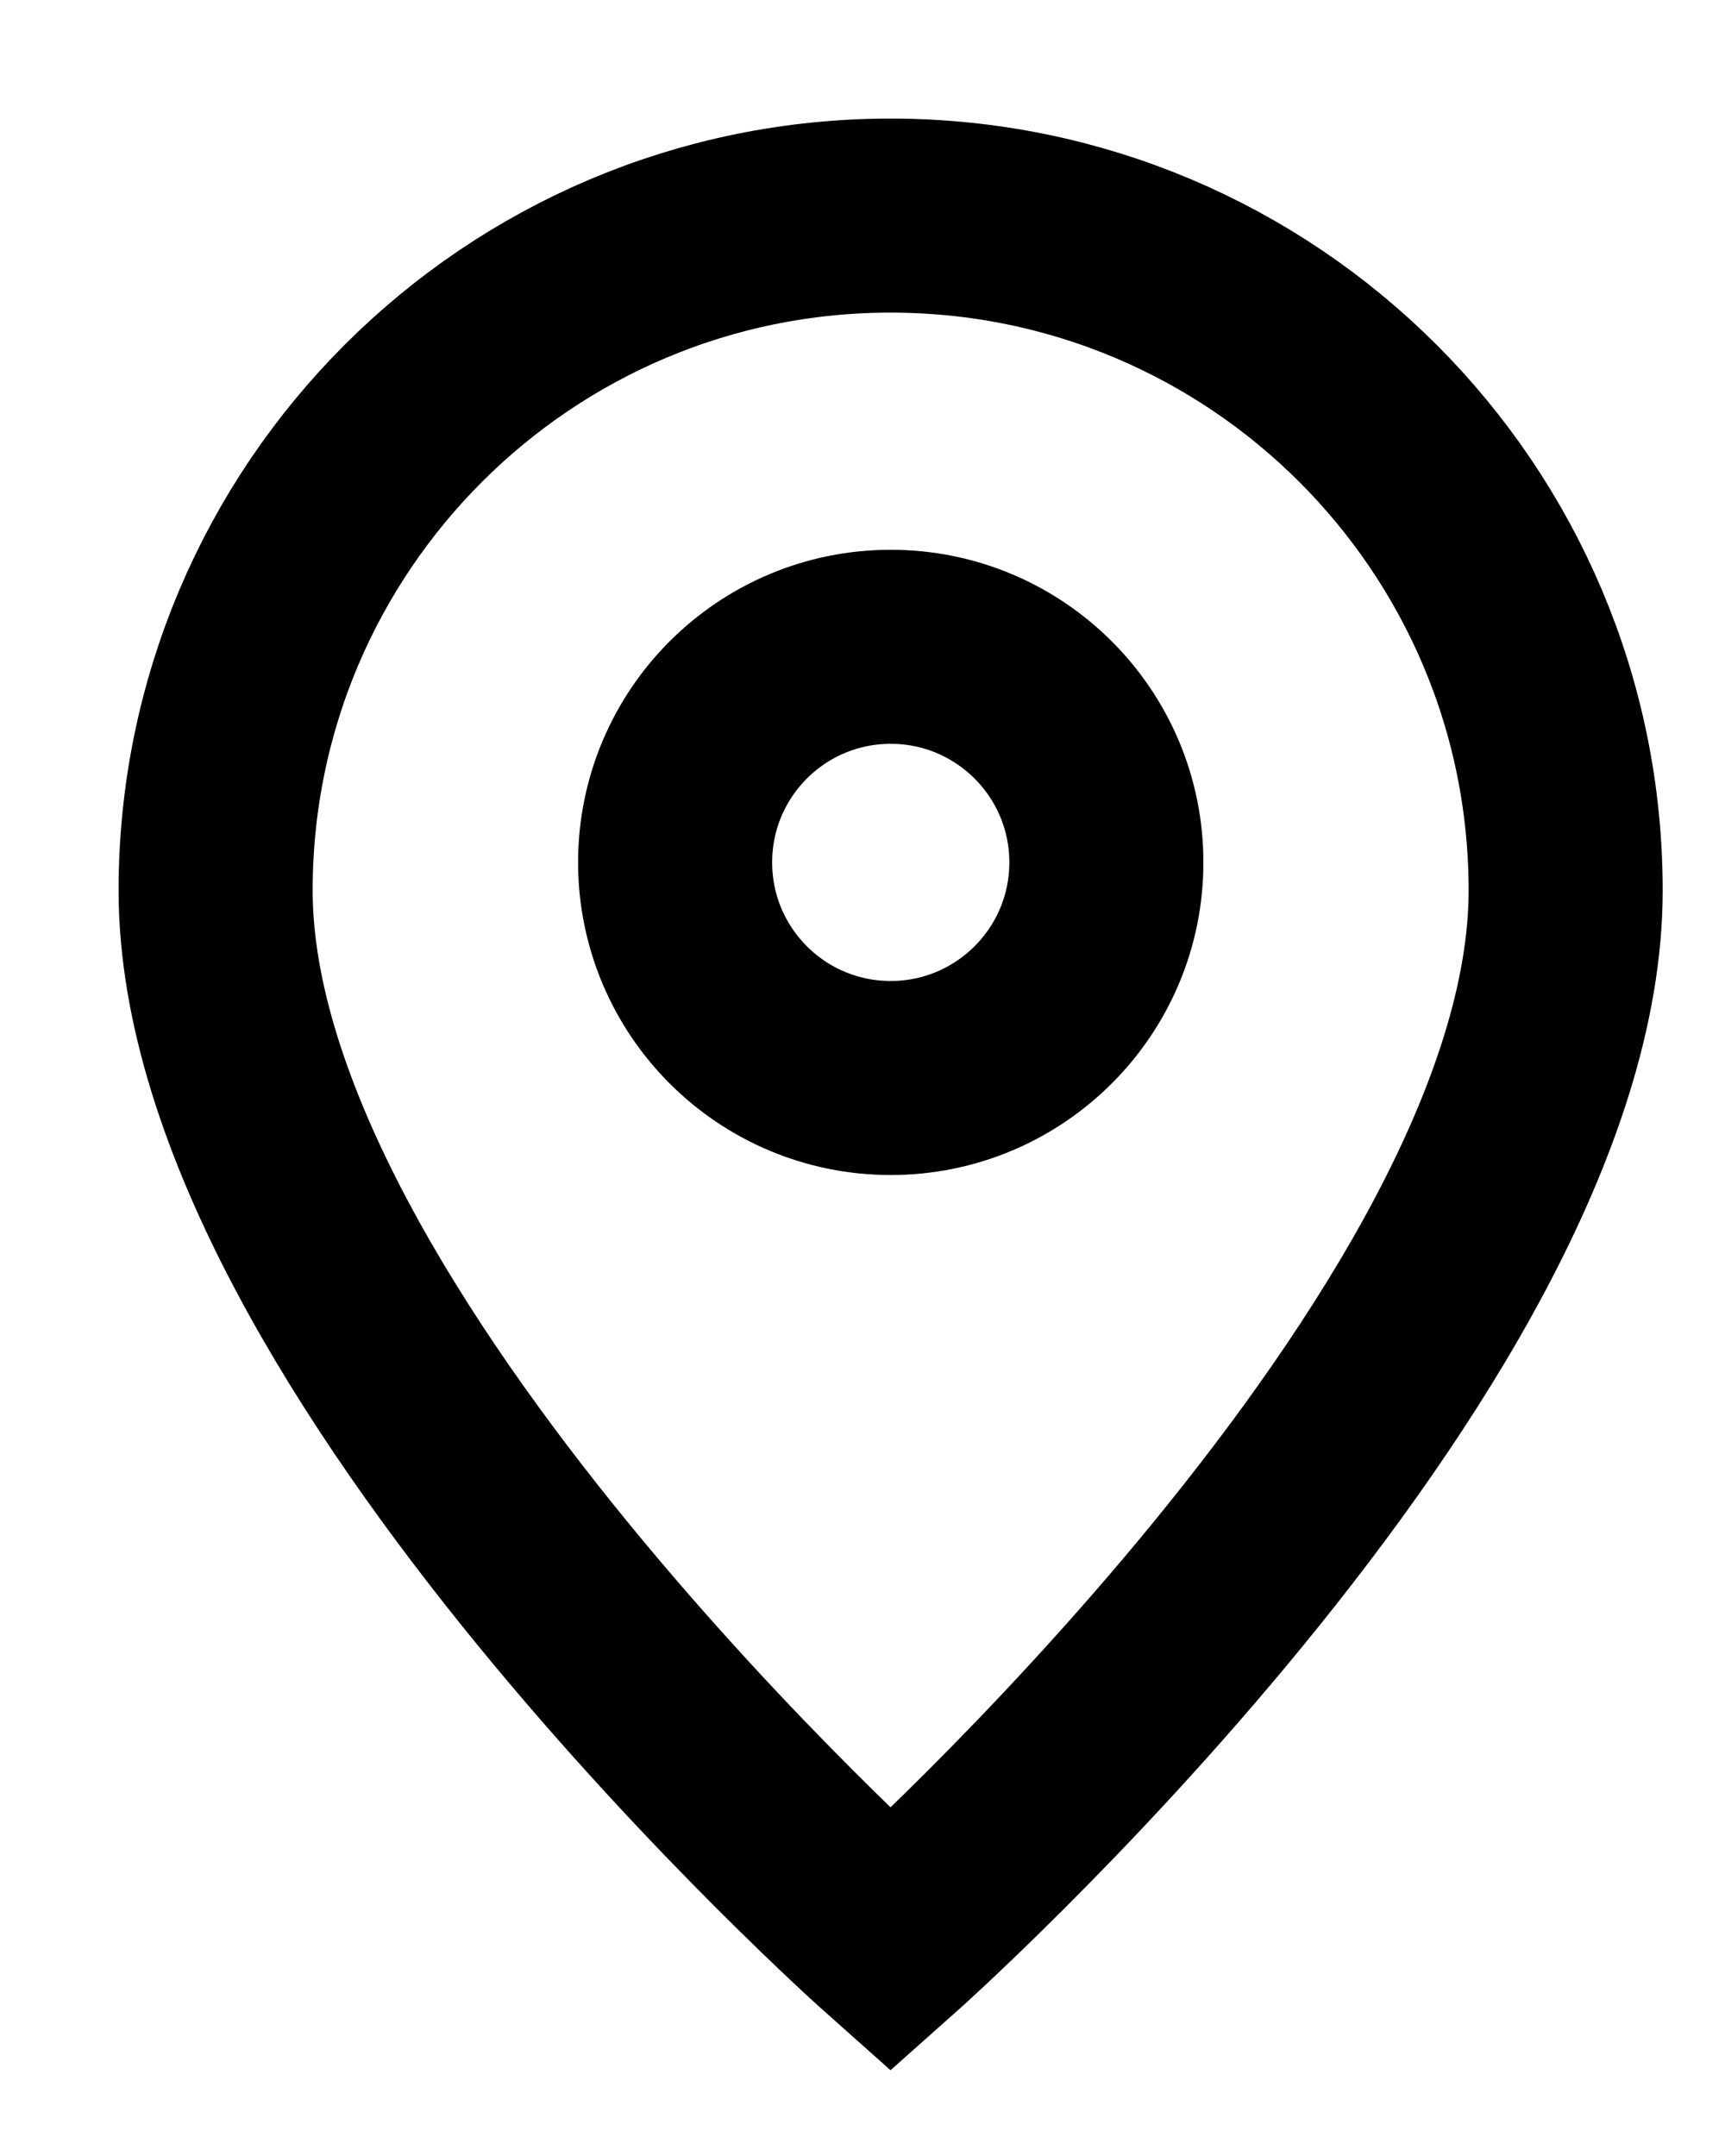 <svg width="8" height="10" viewBox="0 0 8 10" fill="none" xmlns="http://www.w3.org/2000/svg">
<path d="M4.13 9C4.13 9 7.261 6.217 7.261 4.13C7.261 2.402 5.859 1 4.13 1C2.402 1 1 2.402 1 4.13C1 6.217 4.13 9 4.13 9Z" stroke="currentColor" stroke-width="0.9"/>
<path d="M5.131 4C5.131 4.552 4.683 5 4.131 5C3.578 5 3.131 4.552 3.131 4C3.131 3.448 3.578 3 4.131 3C4.683 3 5.131 3.448 5.131 4Z" stroke="currentColor" stroke-width="0.9"/>
</svg>
